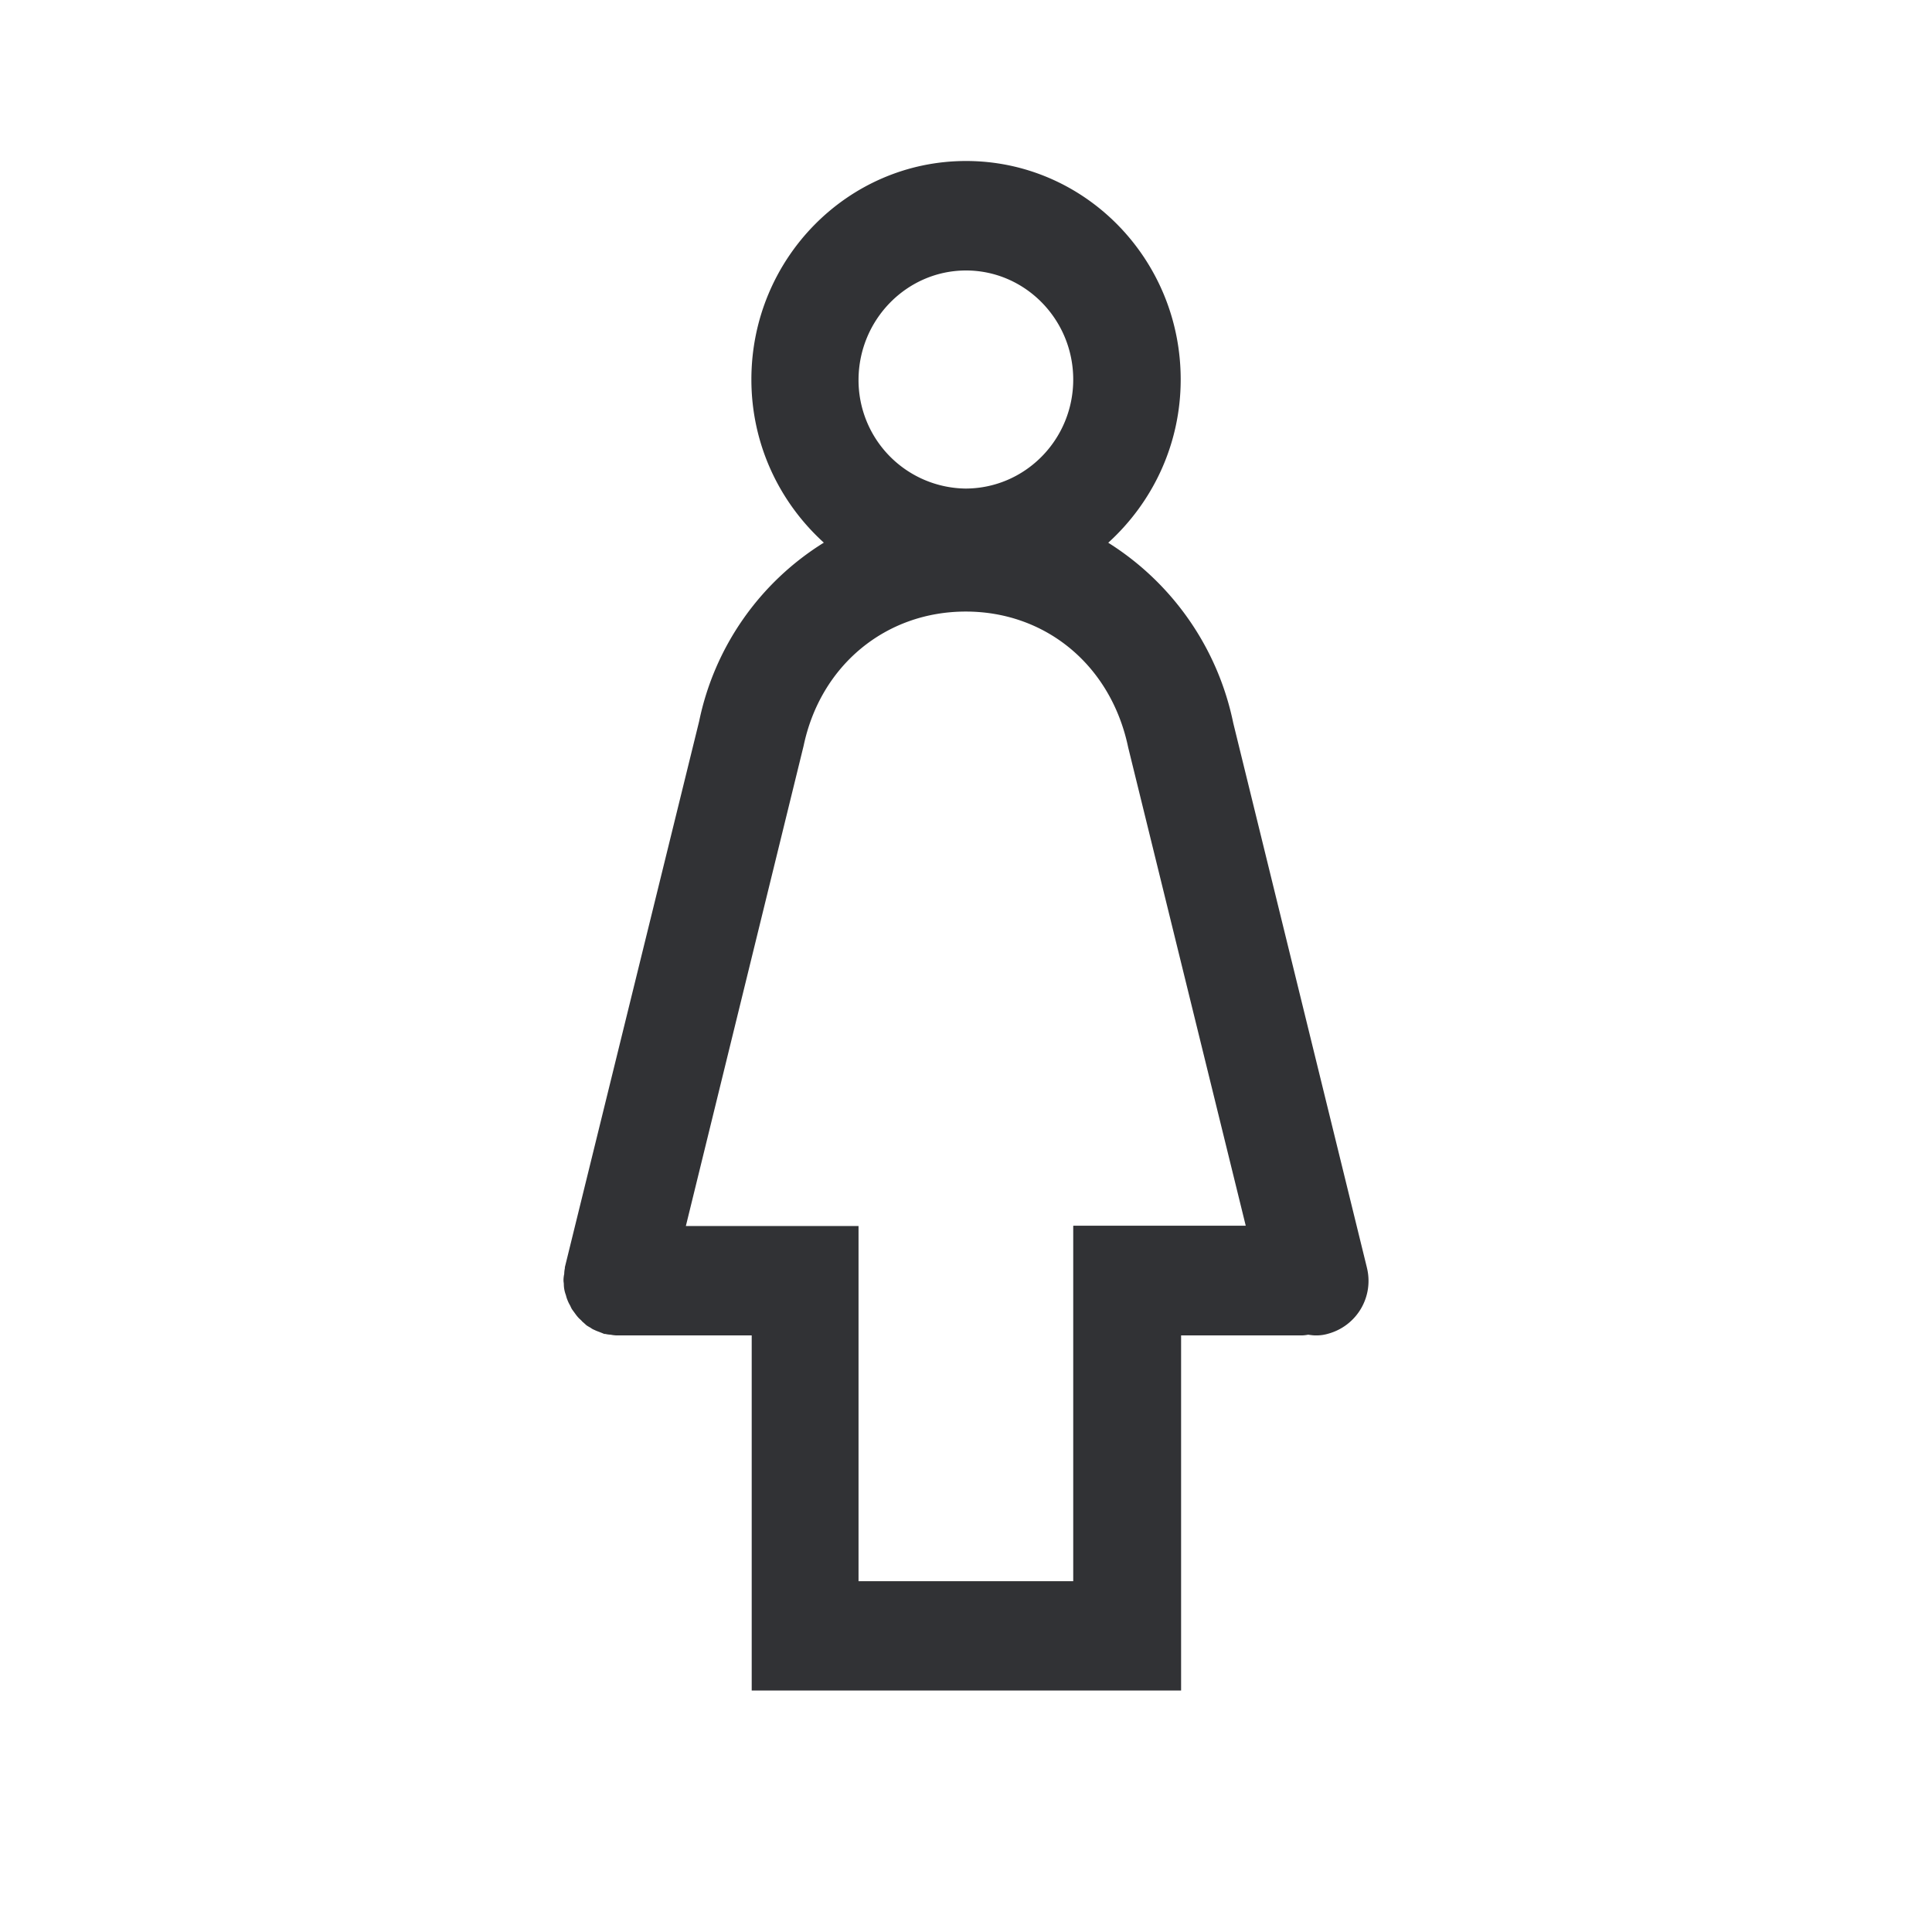 <svg width="24" height="24" xmlns="http://www.w3.org/2000/svg"><path d="m16.98 15.746-1.66-6.764a3.47 3.47 0 0 0-1.553-2.24c.55-.5.9-1.22.9-2.028C14.667 3.216 13.473 2 12.001 2S9.334 3.216 9.334 4.714c0 .807.35 1.528.9 2.027A3.426 3.426 0 0 0 8.685 8.96l-1.668 6.782v.013a.343.343 0 0 0-.008.07.386.386 0 0 0-.009.069v.013c0 .017.004.03.004.048a.389.389 0 0 0 .026.134.387.387 0 0 0 .021.065.4.4 0 0 0 .03.061c.009.018.017.04.03.057l.038.052a.458.458 0 0 0 .043.052c.013.013.03.026.043.043.017.013.034.03.05.044.018.013.035.021.056.034.017.014.039.022.056.03.021.01.047.018.068.027.013.004.03.013.043.017h.013a.324.324 0 0 0 .064.009.467.467 0 0 0 .072.009H9.338V21h5.334v-4.411h1.501a.462.462 0 0 0 .077-.009c.03.004.06.009.09.009a.521.521 0 0 0 .162-.022.68.68 0 0 0 .478-.82ZM12 3.36c.734 0 1.332.608 1.332 1.355 0 .746-.598 1.354-1.34 1.354a1.347 1.347 0 0 1-1.327-1.354c.004-.747.602-1.355 1.336-1.355Zm1.332 11.87v4.412h-2.667V15.23H8.52l1.463-5.966c.21-.999 1.02-1.667 2.014-1.667.994 0 1.805.668 2.018 1.689l1.46 5.94h-2.142v.004Z" fill="#313235" fill-rule="nonzero"/></svg>